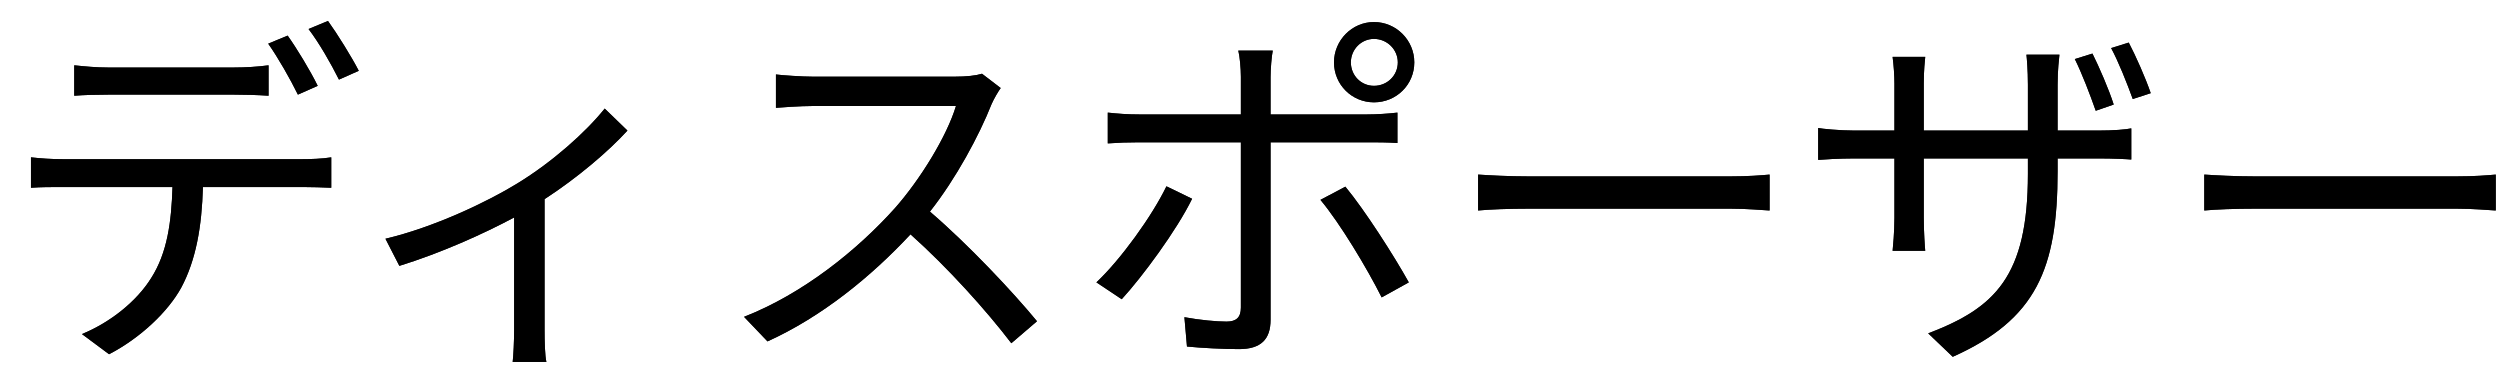 <svg width="75" height="11" viewBox="0 0 75 11" fill="none" xmlns="http://www.w3.org/2000/svg">
<path d="M2.227 1.959C2.546 1.992 2.876 2.025 3.228 2.025H7.034C7.353 2.025 7.738 2.003 8.057 1.959V2.872C7.738 2.85 7.353 2.839 7.034 2.839H3.239C2.876 2.839 2.513 2.85 2.227 2.872V1.959ZM0.929 4.72C1.226 4.753 1.534 4.775 1.875 4.775H9.08C9.311 4.775 9.674 4.764 9.938 4.72V5.633C9.696 5.622 9.344 5.611 9.08 5.611H6.088C6.055 6.799 5.879 7.8 5.439 8.625C5.043 9.351 4.207 10.143 3.272 10.627L2.458 10.022C3.316 9.67 4.108 9.032 4.537 8.339C5.021 7.58 5.142 6.656 5.175 5.611H1.875C1.545 5.611 1.226 5.611 0.929 5.633V4.72ZM8.629 1.068C8.904 1.453 9.311 2.124 9.531 2.575L8.937 2.839C8.717 2.388 8.343 1.728 8.046 1.31L8.629 1.068ZM9.839 0.628C10.125 1.024 10.554 1.717 10.763 2.124L10.169 2.388C9.927 1.904 9.575 1.288 9.256 0.87L9.839 0.628Z" fill="#262626"/>
<path d="M2.227 1.959C2.546 1.992 2.876 2.025 3.228 2.025H7.034C7.353 2.025 7.738 2.003 8.057 1.959V2.872C7.738 2.85 7.353 2.839 7.034 2.839H3.239C2.876 2.839 2.513 2.85 2.227 2.872V1.959ZM0.929 4.72C1.226 4.753 1.534 4.775 1.875 4.775H9.08C9.311 4.775 9.674 4.764 9.938 4.72V5.633C9.696 5.622 9.344 5.611 9.08 5.611H6.088C6.055 6.799 5.879 7.8 5.439 8.625C5.043 9.351 4.207 10.143 3.272 10.627L2.458 10.022C3.316 9.67 4.108 9.032 4.537 8.339C5.021 7.58 5.142 6.656 5.175 5.611H1.875C1.545 5.611 1.226 5.611 0.929 5.633V4.72ZM8.629 1.068C8.904 1.453 9.311 2.124 9.531 2.575L8.937 2.839C8.717 2.388 8.343 1.728 8.046 1.31L8.629 1.068ZM9.839 0.628C10.125 1.024 10.554 1.717 10.763 2.124L10.169 2.388C9.927 1.904 9.575 1.288 9.256 0.87L9.839 0.628Z" fill="black"/>
<path d="M11.563 7.162C13.015 6.821 14.632 6.051 15.523 5.501C16.568 4.863 17.58 3.961 18.141 3.257L18.823 3.917C18.273 4.522 17.338 5.325 16.337 5.974V9.89C16.337 10.231 16.348 10.682 16.392 10.858H15.38C15.402 10.682 15.424 10.231 15.424 9.89V6.524C14.5 7.019 13.224 7.591 11.981 7.976L11.563 7.162Z" fill="#262626"/>
<path d="M11.563 7.162C13.015 6.821 14.632 6.051 15.523 5.501C16.568 4.863 17.58 3.961 18.141 3.257L18.823 3.917C18.273 4.522 17.338 5.325 16.337 5.974V9.89C16.337 10.231 16.348 10.682 16.392 10.858H15.38C15.402 10.682 15.424 10.231 15.424 9.89V6.524C14.5 7.019 13.224 7.591 11.981 7.976L11.563 7.162Z" fill="black"/>
<path d="M30.021 2.641C29.955 2.729 29.812 2.971 29.746 3.125C29.372 4.071 28.679 5.358 27.898 6.348C29.053 7.338 30.395 8.768 31.11 9.637L30.34 10.297C29.603 9.329 28.437 8.031 27.315 7.03C26.138 8.295 24.653 9.505 23.025 10.242L22.321 9.505C24.092 8.812 25.72 7.503 26.853 6.238C27.601 5.391 28.404 4.093 28.679 3.18H24.389C24.004 3.18 23.399 3.224 23.278 3.235V2.234C23.432 2.256 24.059 2.3 24.389 2.3H28.635C28.998 2.3 29.284 2.267 29.46 2.212L30.021 2.641Z" fill="#262626"/>
<path d="M30.021 2.641C29.955 2.729 29.812 2.971 29.746 3.125C29.372 4.071 28.679 5.358 27.898 6.348C29.053 7.338 30.395 8.768 31.11 9.637L30.34 10.297C29.603 9.329 28.437 8.031 27.315 7.03C26.138 8.295 24.653 9.505 23.025 10.242L22.321 9.505C24.092 8.812 25.72 7.503 26.853 6.238C27.601 5.391 28.404 4.093 28.679 3.18H24.389C24.004 3.18 23.399 3.224 23.278 3.235V2.234C23.432 2.256 24.059 2.3 24.389 2.3H28.635C28.998 2.3 29.284 2.267 29.46 2.212L30.021 2.641Z" fill="black"/>
<path d="M40.526 1.871C40.526 2.267 40.834 2.575 41.219 2.575C41.615 2.575 41.934 2.267 41.934 1.871C41.934 1.486 41.615 1.167 41.219 1.167C40.834 1.167 40.526 1.486 40.526 1.871ZM40.02 1.871C40.02 1.211 40.559 0.661 41.219 0.661C41.89 0.661 42.429 1.211 42.429 1.871C42.429 2.542 41.89 3.07 41.219 3.07C40.559 3.07 40.02 2.542 40.02 1.871ZM38.183 1.519C38.15 1.673 38.117 2.069 38.117 2.311V3.433H41.021C41.285 3.433 41.648 3.411 41.923 3.378V4.291C41.626 4.269 41.296 4.269 41.032 4.269H38.117V9.593C38.117 10.176 37.831 10.473 37.171 10.473C36.709 10.473 36.049 10.44 35.609 10.396L35.532 9.516C36.005 9.604 36.511 9.648 36.797 9.648C37.094 9.648 37.226 9.516 37.226 9.23V4.269H34.168C33.838 4.269 33.53 4.28 33.233 4.302V3.378C33.541 3.411 33.816 3.433 34.168 3.433H37.226V2.3C37.226 2.058 37.193 1.684 37.149 1.519H38.183ZM40.361 5.6C40.944 6.304 41.824 7.679 42.264 8.471L41.45 8.922C41.021 8.064 40.196 6.689 39.613 5.996L40.361 5.6ZM35.763 5.963C35.301 6.909 34.267 8.306 33.651 8.977L32.892 8.471C33.618 7.789 34.564 6.48 34.993 5.589L35.763 5.963Z" fill="#262626"/>
<path d="M40.526 1.871C40.526 2.267 40.834 2.575 41.219 2.575C41.615 2.575 41.934 2.267 41.934 1.871C41.934 1.486 41.615 1.167 41.219 1.167C40.834 1.167 40.526 1.486 40.526 1.871ZM40.02 1.871C40.02 1.211 40.559 0.661 41.219 0.661C41.89 0.661 42.429 1.211 42.429 1.871C42.429 2.542 41.89 3.07 41.219 3.07C40.559 3.07 40.02 2.542 40.02 1.871ZM38.183 1.519C38.15 1.673 38.117 2.069 38.117 2.311V3.433H41.021C41.285 3.433 41.648 3.411 41.923 3.378V4.291C41.626 4.269 41.296 4.269 41.032 4.269H38.117V9.593C38.117 10.176 37.831 10.473 37.171 10.473C36.709 10.473 36.049 10.44 35.609 10.396L35.532 9.516C36.005 9.604 36.511 9.648 36.797 9.648C37.094 9.648 37.226 9.516 37.226 9.23V4.269H34.168C33.838 4.269 33.53 4.28 33.233 4.302V3.378C33.541 3.411 33.816 3.433 34.168 3.433H37.226V2.3C37.226 2.058 37.193 1.684 37.149 1.519H38.183ZM40.361 5.6C40.944 6.304 41.824 7.679 42.264 8.471L41.45 8.922C41.021 8.064 40.196 6.689 39.613 5.996L40.361 5.6ZM35.763 5.963C35.301 6.909 34.267 8.306 33.651 8.977L32.892 8.471C33.618 7.789 34.564 6.48 34.993 5.589L35.763 5.963Z" fill="black"/>
<path d="M44.343 5.237C44.673 5.259 45.256 5.292 45.872 5.292H51.9C52.45 5.292 52.846 5.259 53.088 5.237V6.315C52.868 6.304 52.406 6.26 51.911 6.26H45.872C45.267 6.26 44.684 6.282 44.343 6.315V5.237Z" fill="#262626"/>
<path d="M44.343 5.237C44.673 5.259 45.256 5.292 45.872 5.292H51.9C52.45 5.292 52.846 5.259 53.088 5.237V6.315C52.868 6.304 52.406 6.26 51.911 6.26H45.872C45.267 6.26 44.684 6.282 44.343 6.315V5.237Z" fill="black"/>
<path d="M62.773 1.607C62.971 2.003 63.268 2.685 63.411 3.136L62.872 3.323C62.707 2.85 62.454 2.19 62.245 1.772L62.773 1.607ZM63.862 1.277C64.071 1.673 64.368 2.344 64.522 2.795L63.983 2.971C63.807 2.487 63.554 1.849 63.334 1.442L63.862 1.277ZM61.728 5.138C61.728 8.064 61.09 9.582 58.582 10.704L57.845 10C59.847 9.241 60.837 8.295 60.837 5.215V4.753H57.713V6.535C57.713 6.942 57.746 7.426 57.757 7.525H56.778C56.789 7.426 56.833 6.953 56.833 6.535V4.753H55.645C55.161 4.753 54.666 4.786 54.545 4.797V3.84C54.644 3.862 55.183 3.917 55.645 3.917H56.833V2.509C56.833 2.267 56.811 1.959 56.778 1.706H57.757C57.746 1.805 57.713 2.124 57.713 2.498V3.917H60.837V2.542C60.837 2.102 60.804 1.739 60.793 1.64H61.783C61.772 1.75 61.728 2.102 61.728 2.542V3.917H62.927C63.422 3.917 63.785 3.884 63.939 3.851V4.786C63.818 4.775 63.422 4.753 62.938 4.753H61.728V5.138Z" fill="#262626"/>
<path d="M62.773 1.607C62.971 2.003 63.268 2.685 63.411 3.136L62.872 3.323C62.707 2.85 62.454 2.19 62.245 1.772L62.773 1.607ZM63.862 1.277C64.071 1.673 64.368 2.344 64.522 2.795L63.983 2.971C63.807 2.487 63.554 1.849 63.334 1.442L63.862 1.277ZM61.728 5.138C61.728 8.064 61.09 9.582 58.582 10.704L57.845 10C59.847 9.241 60.837 8.295 60.837 5.215V4.753H57.713V6.535C57.713 6.942 57.746 7.426 57.757 7.525H56.778C56.789 7.426 56.833 6.953 56.833 6.535V4.753H55.645C55.161 4.753 54.666 4.786 54.545 4.797V3.84C54.644 3.862 55.183 3.917 55.645 3.917H56.833V2.509C56.833 2.267 56.811 1.959 56.778 1.706H57.757C57.746 1.805 57.713 2.124 57.713 2.498V3.917H60.837V2.542C60.837 2.102 60.804 1.739 60.793 1.64H61.783C61.772 1.75 61.728 2.102 61.728 2.542V3.917H62.927C63.422 3.917 63.785 3.884 63.939 3.851V4.786C63.818 4.775 63.422 4.753 62.938 4.753H61.728V5.138Z" fill="black"/>
<path d="M66.128 5.237C66.458 5.259 67.041 5.292 67.657 5.292H73.685C74.235 5.292 74.631 5.259 74.873 5.237V6.315C74.653 6.304 74.191 6.26 73.696 6.26H67.657C67.052 6.26 66.469 6.282 66.128 6.315V5.237Z" fill="#262626"/>
<path d="M66.128 5.237C66.458 5.259 67.041 5.292 67.657 5.292H73.685C74.235 5.292 74.631 5.259 74.873 5.237V6.315C74.653 6.304 74.191 6.26 73.696 6.26H67.657C67.052 6.26 66.469 6.282 66.128 6.315V5.237Z" fill="black"/>
</svg>
